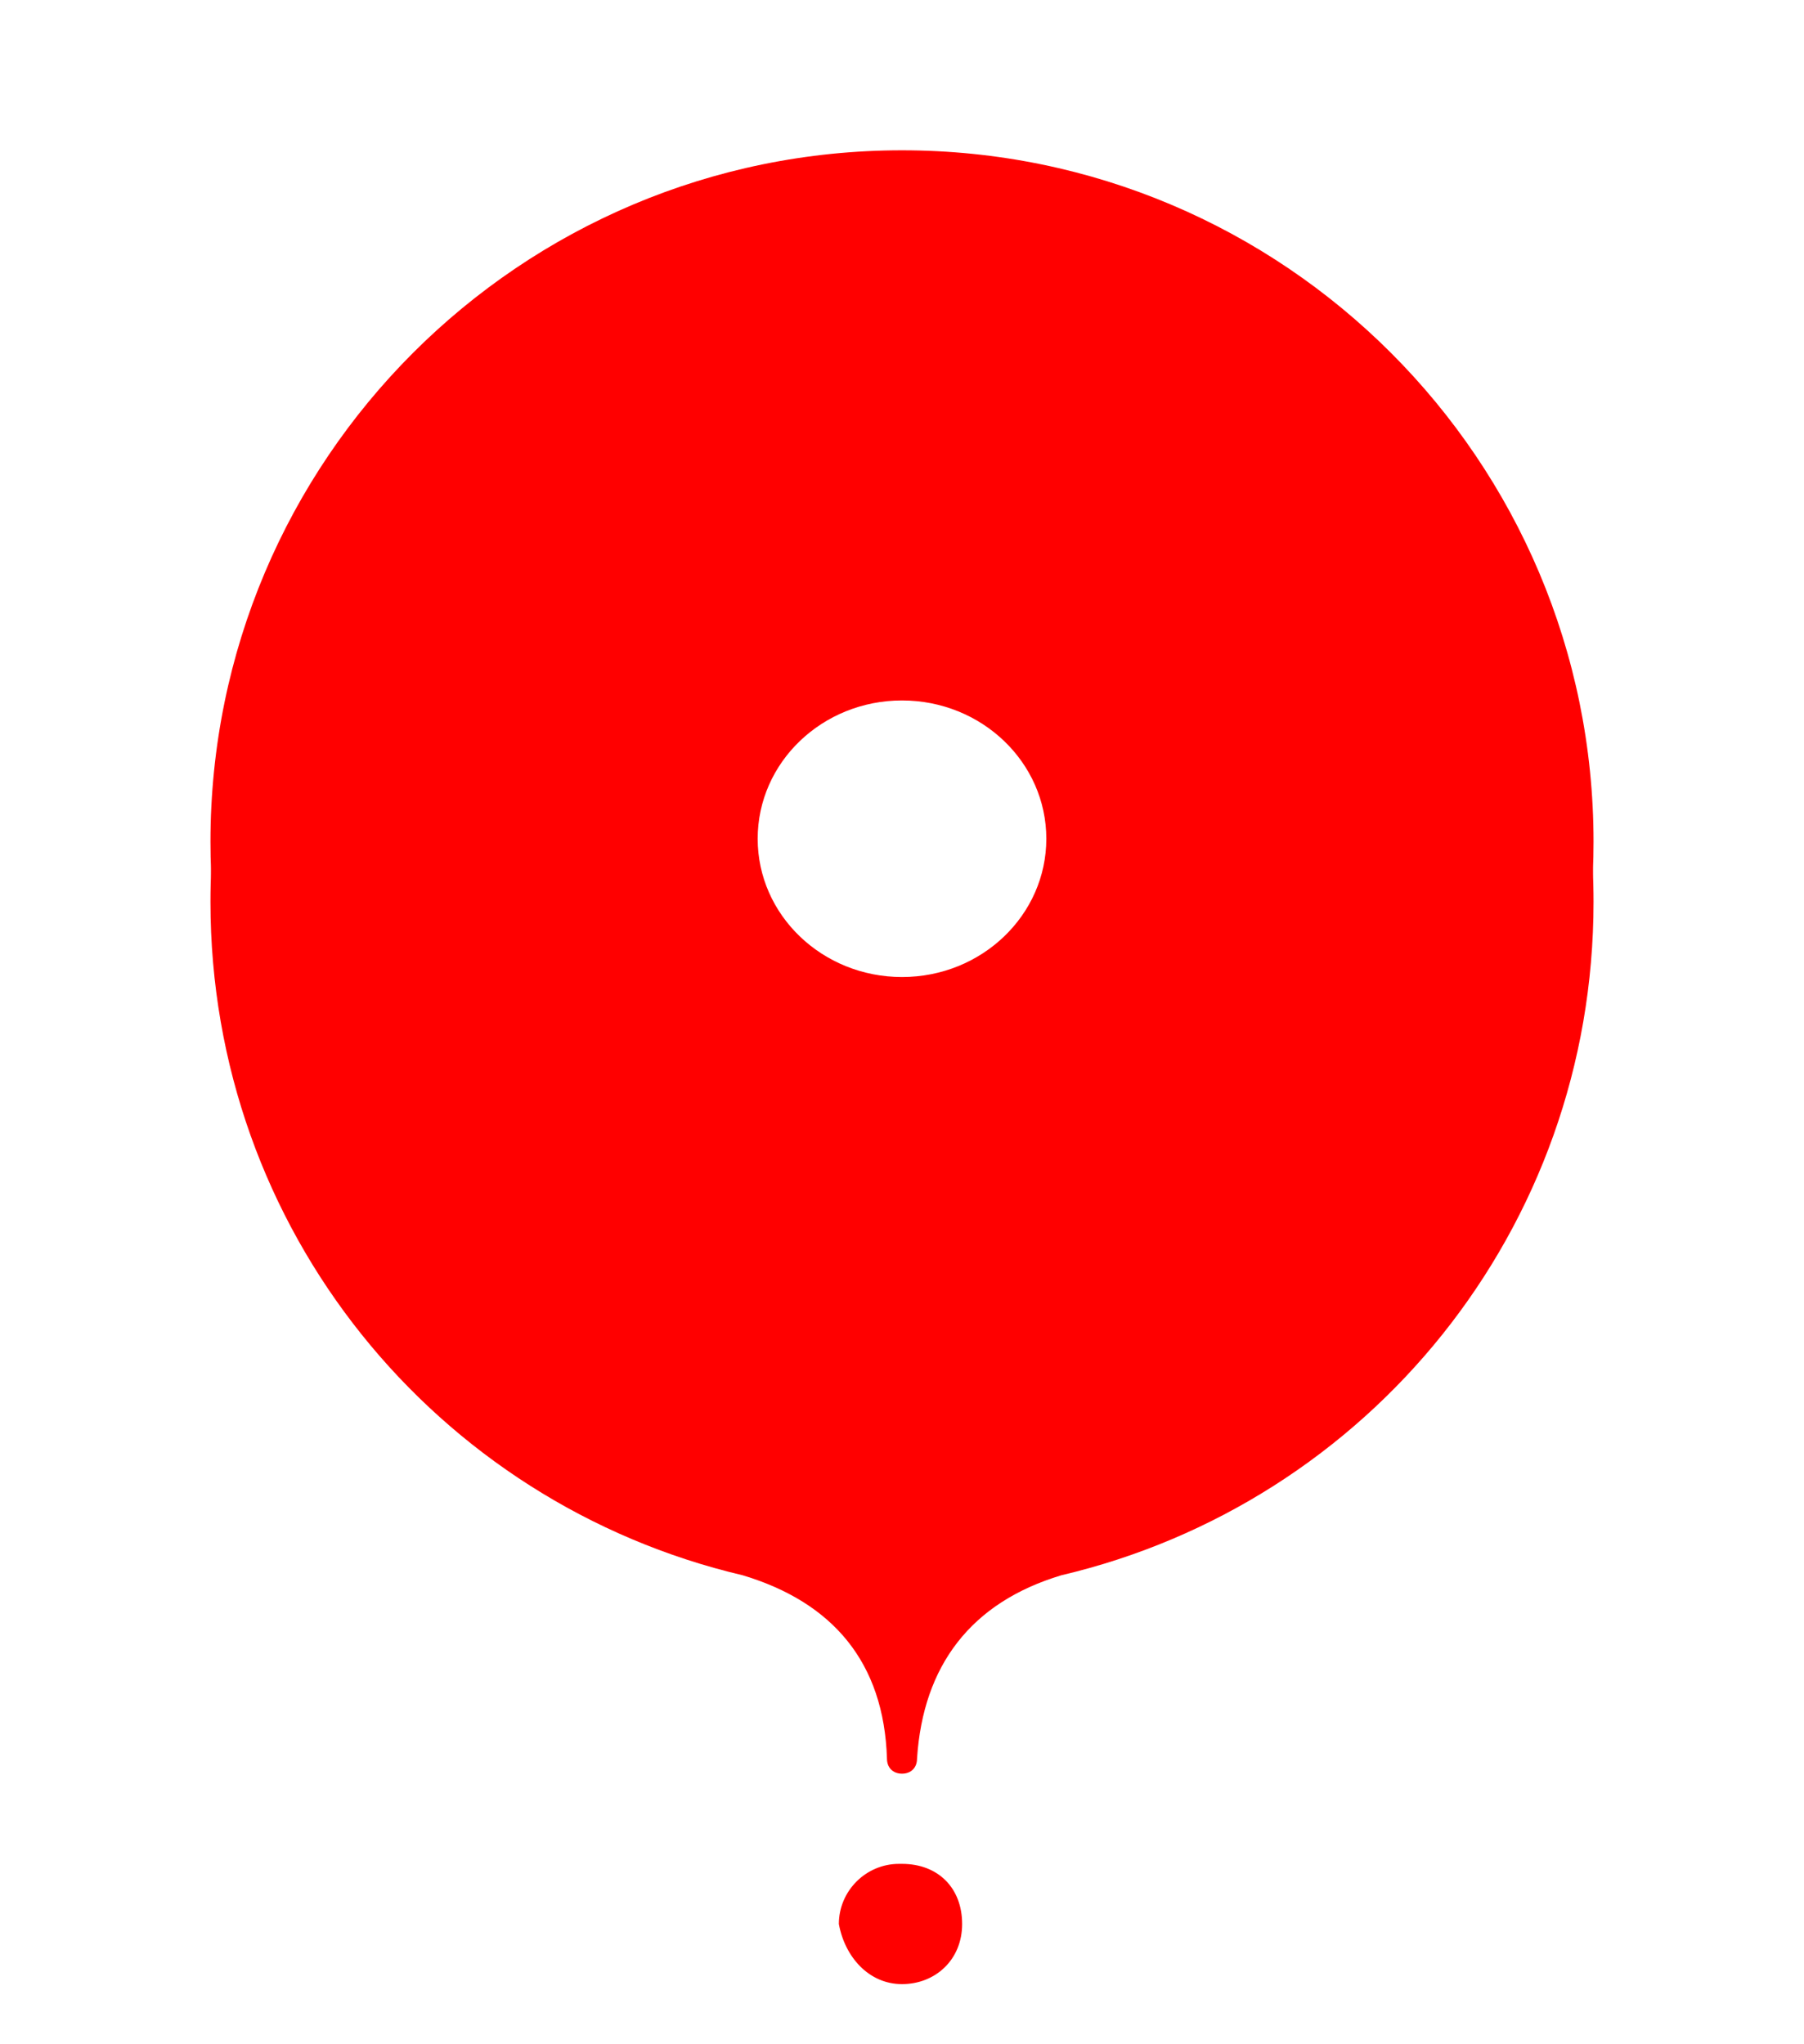 <svg xmlns="http://www.w3.org/2000/svg" viewBox="0 0 60 68" enable-background="new 0 0 60 68"><style type="text/css">.st0{filter:url(#ae96eeecd750ec2a83543f00c9bc789d__a);} .st1{fill:#FF0000;} .st2{fill:#FFFFFF;}</style><filter id="ae96eeecd750ec2a83543f00c9bc789d__a" width="143.5%" height="138.5%" x="-21.7%" y="-15.4%" filterUnits="objectBoundingBox"><feGaussianBlur in="SourceGraphic" stdDeviation="3"/><feOffset dy="2"/><feComponentTransfer><feFuncA slope=".3" type="linear"/></feComponentTransfer></filter><g class="st0"><path id="ae96eeecd750ec2a83543f00c9bc789d__b_2_" d="M30.5 56.5c0 .3-.2.5-.5.5s-.5-.2-.5-.5c-.1-3.2-1.8-5.2-4.8-6.1C14.5 48 7 38.9 7 28 7 15.3 17.3 5 30 5s23 10.3 23 23c0 10.9-7.5 20-17.7 22.4-3 .9-4.6 3-4.8 6.1z" class="st1"/></g><path id="ae96eeecd750ec2a83543f00c9bc789d__b_1_" d="M30.5 56.5c0 .3-.2.5-.5.5s-.5-.2-.5-.5c-.1-3.2-1.8-5.2-4.8-6.1C14.5 48 7 38.9 7 28 7 15.3 17.3 5 30 5s23 10.3 23 23c0 10.9-7.5 20-17.7 22.4-3 .9-4.6 3-4.8 6.1z" class="st1"/><path d="M30 68c-2.2 0-4-1.8-4-4s1.8-4 4-4 4 1.8 4 4-1.8 4-4 4z" class="st2"/><path d="M30 66c1.1 0 2-.8 2-2s-.8-2-2-2c0 0-.1 0-.1 0-1.1 0-2 .9-2 2 .2 1.1 1 2 2.1 2z" class="st1"/><ellipse cx="30" cy="27.9" class="st2" rx="4.8" ry="4.6"/></svg>